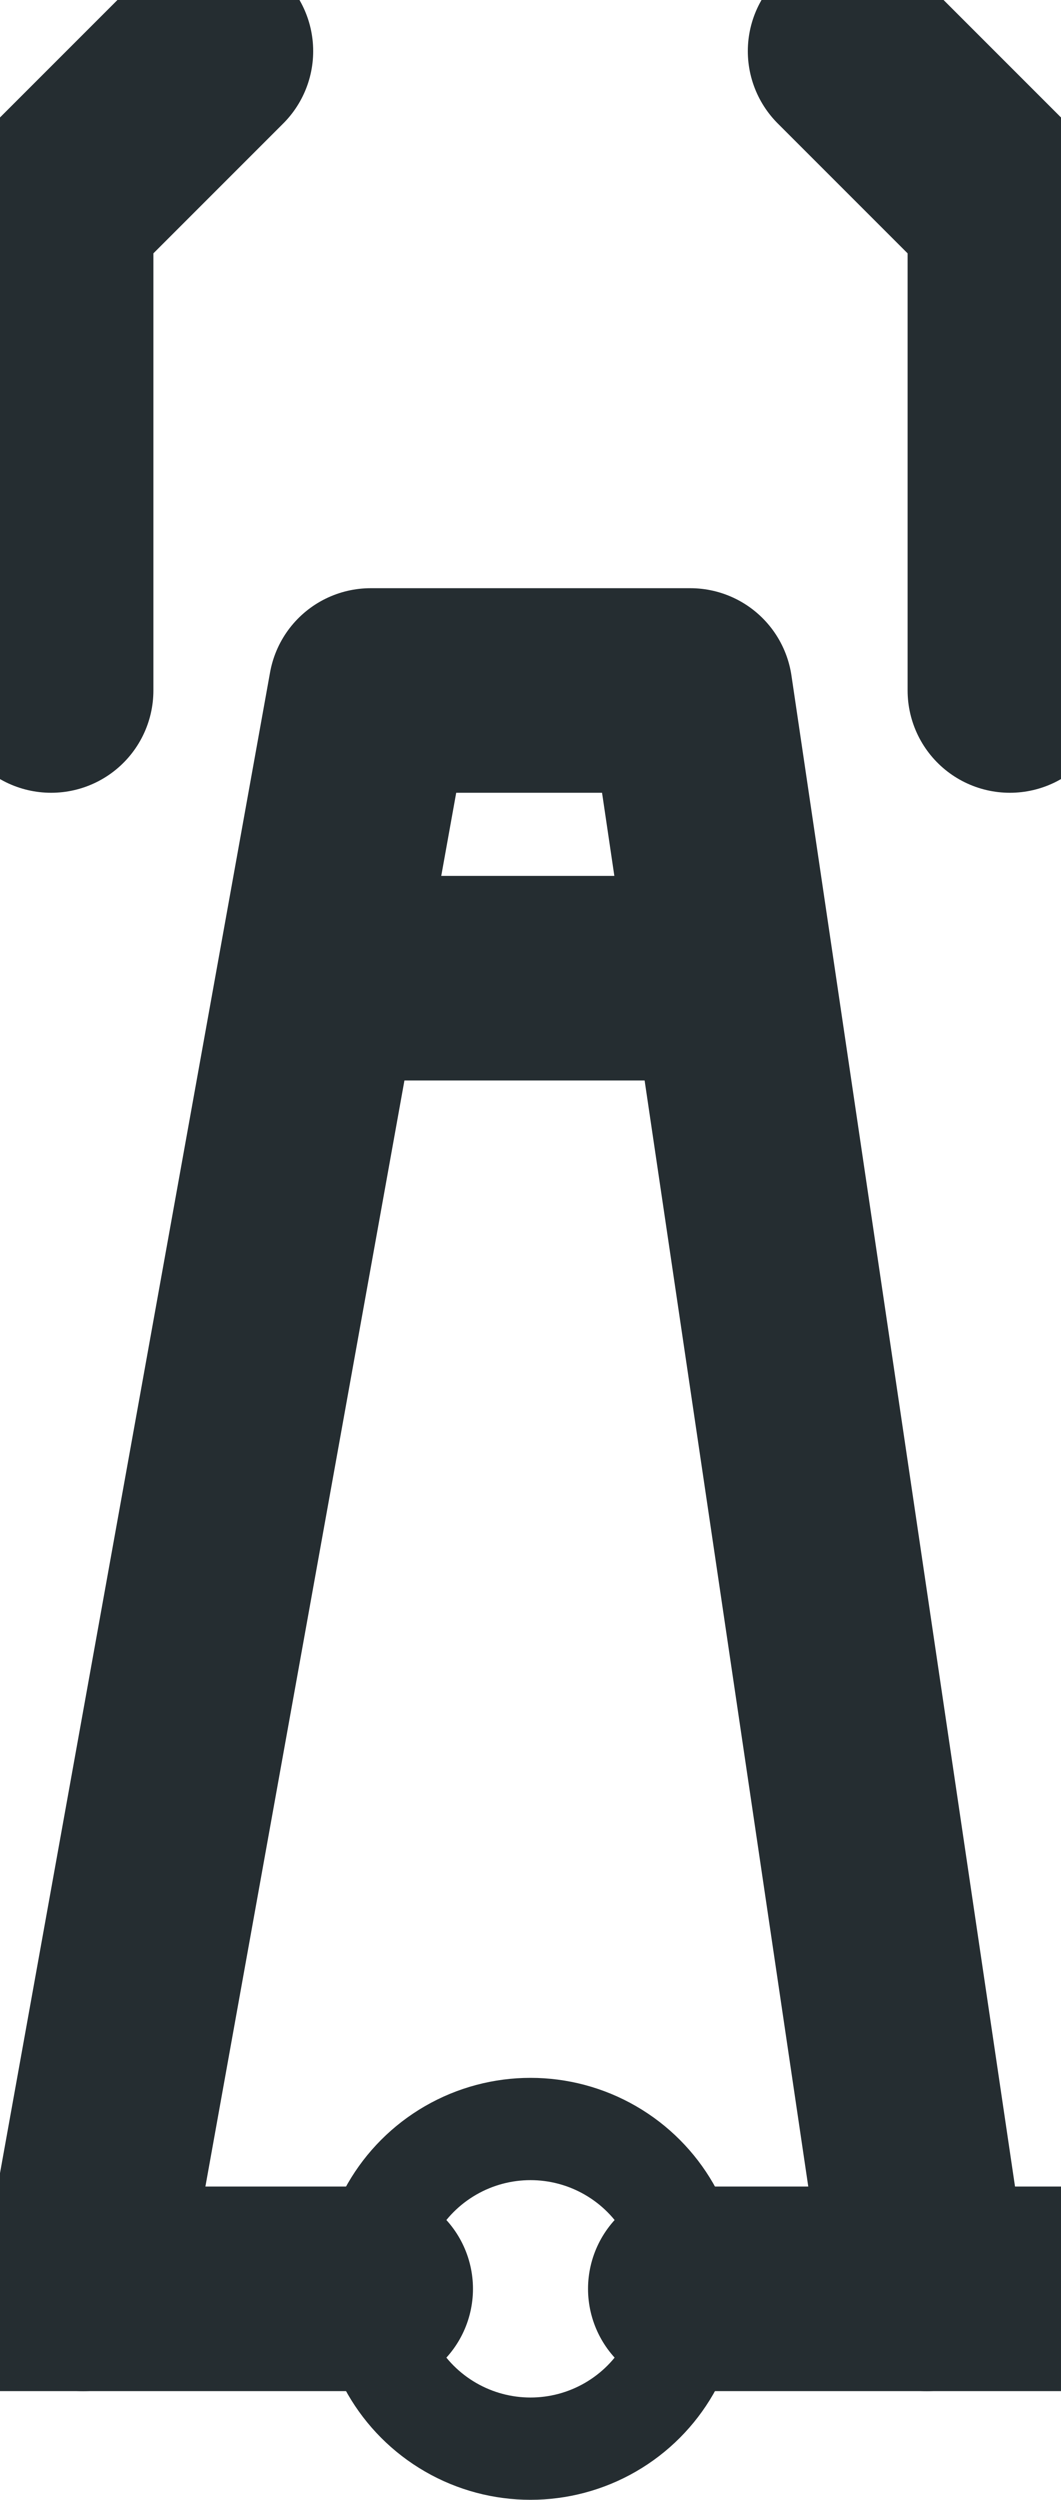 <?xml version="1.0" encoding="UTF-8"?>

<svg xmlns="http://www.w3.org/2000/svg" version="1.2" baseProfile="tiny" xml:space="preserve" style="shape-rendering:geometricPrecision; fill-rule:evenodd;" width="3.32mm" height="7.82mm" viewBox="-1.66 -7.16 3.32 7.82">
  <title>TOWERS15</title>
  <desc>conspicuous radio, television tower</desc>
  <rect style="stroke:black;stroke-width:0.32;display:none;" fill="none" x="-1.5" y="-7" height="7.5" width="3"/>
  <rect style="stroke:blue;stroke-width:0.32;display:none;" fill="none" x="-1.5" y="-7" height="7.5" width="3"/>
  <circle style="fill:none;stroke:#252D31;" stroke-width="0.32"  cx="0" cy="0" r="0.5"/>
  <path d=" M -1.4,0 L -0.5,-5 L 0.5,-5 L 1.24,0" style="stroke-linecap:round;stroke-linejoin:round;fill:none;stroke:#252D31;" stroke-width="0.64" />
  <path d=" M -0.66,-4.1 L 0.5,-4.1" style="stroke-linecap:round;stroke-linejoin:round;fill:none;stroke:#252D31;" stroke-width="0.64" />
  <path d=" M -1.7,0 L -0.5,0" style="stroke-linecap:round;stroke-linejoin:round;fill:none;stroke:#252D31;" stroke-width="0.64" />
  <path d=" M 0.5,0 L 1.7,0" style="stroke-linecap:round;stroke-linejoin:round;fill:none;stroke:#252D31;" stroke-width="0.64" />
  <path d=" M 1,-7 L 1.5,-6.5 L 1.5,-5" style="stroke-linecap:round;stroke-linejoin:round;fill:none;stroke:#252D31;" stroke-width="0.64" />
  <path d=" M -1,-7 L -1.5,-6.5 L -1.5,-5" style="stroke-linecap:round;stroke-linejoin:round;fill:none;stroke:#252D31;" stroke-width="0.64" />
  <circle style="stroke:red;stroke-width:0.64;display:none;" fill="none" cx="0" cy="0" r="1"/>
</svg>
